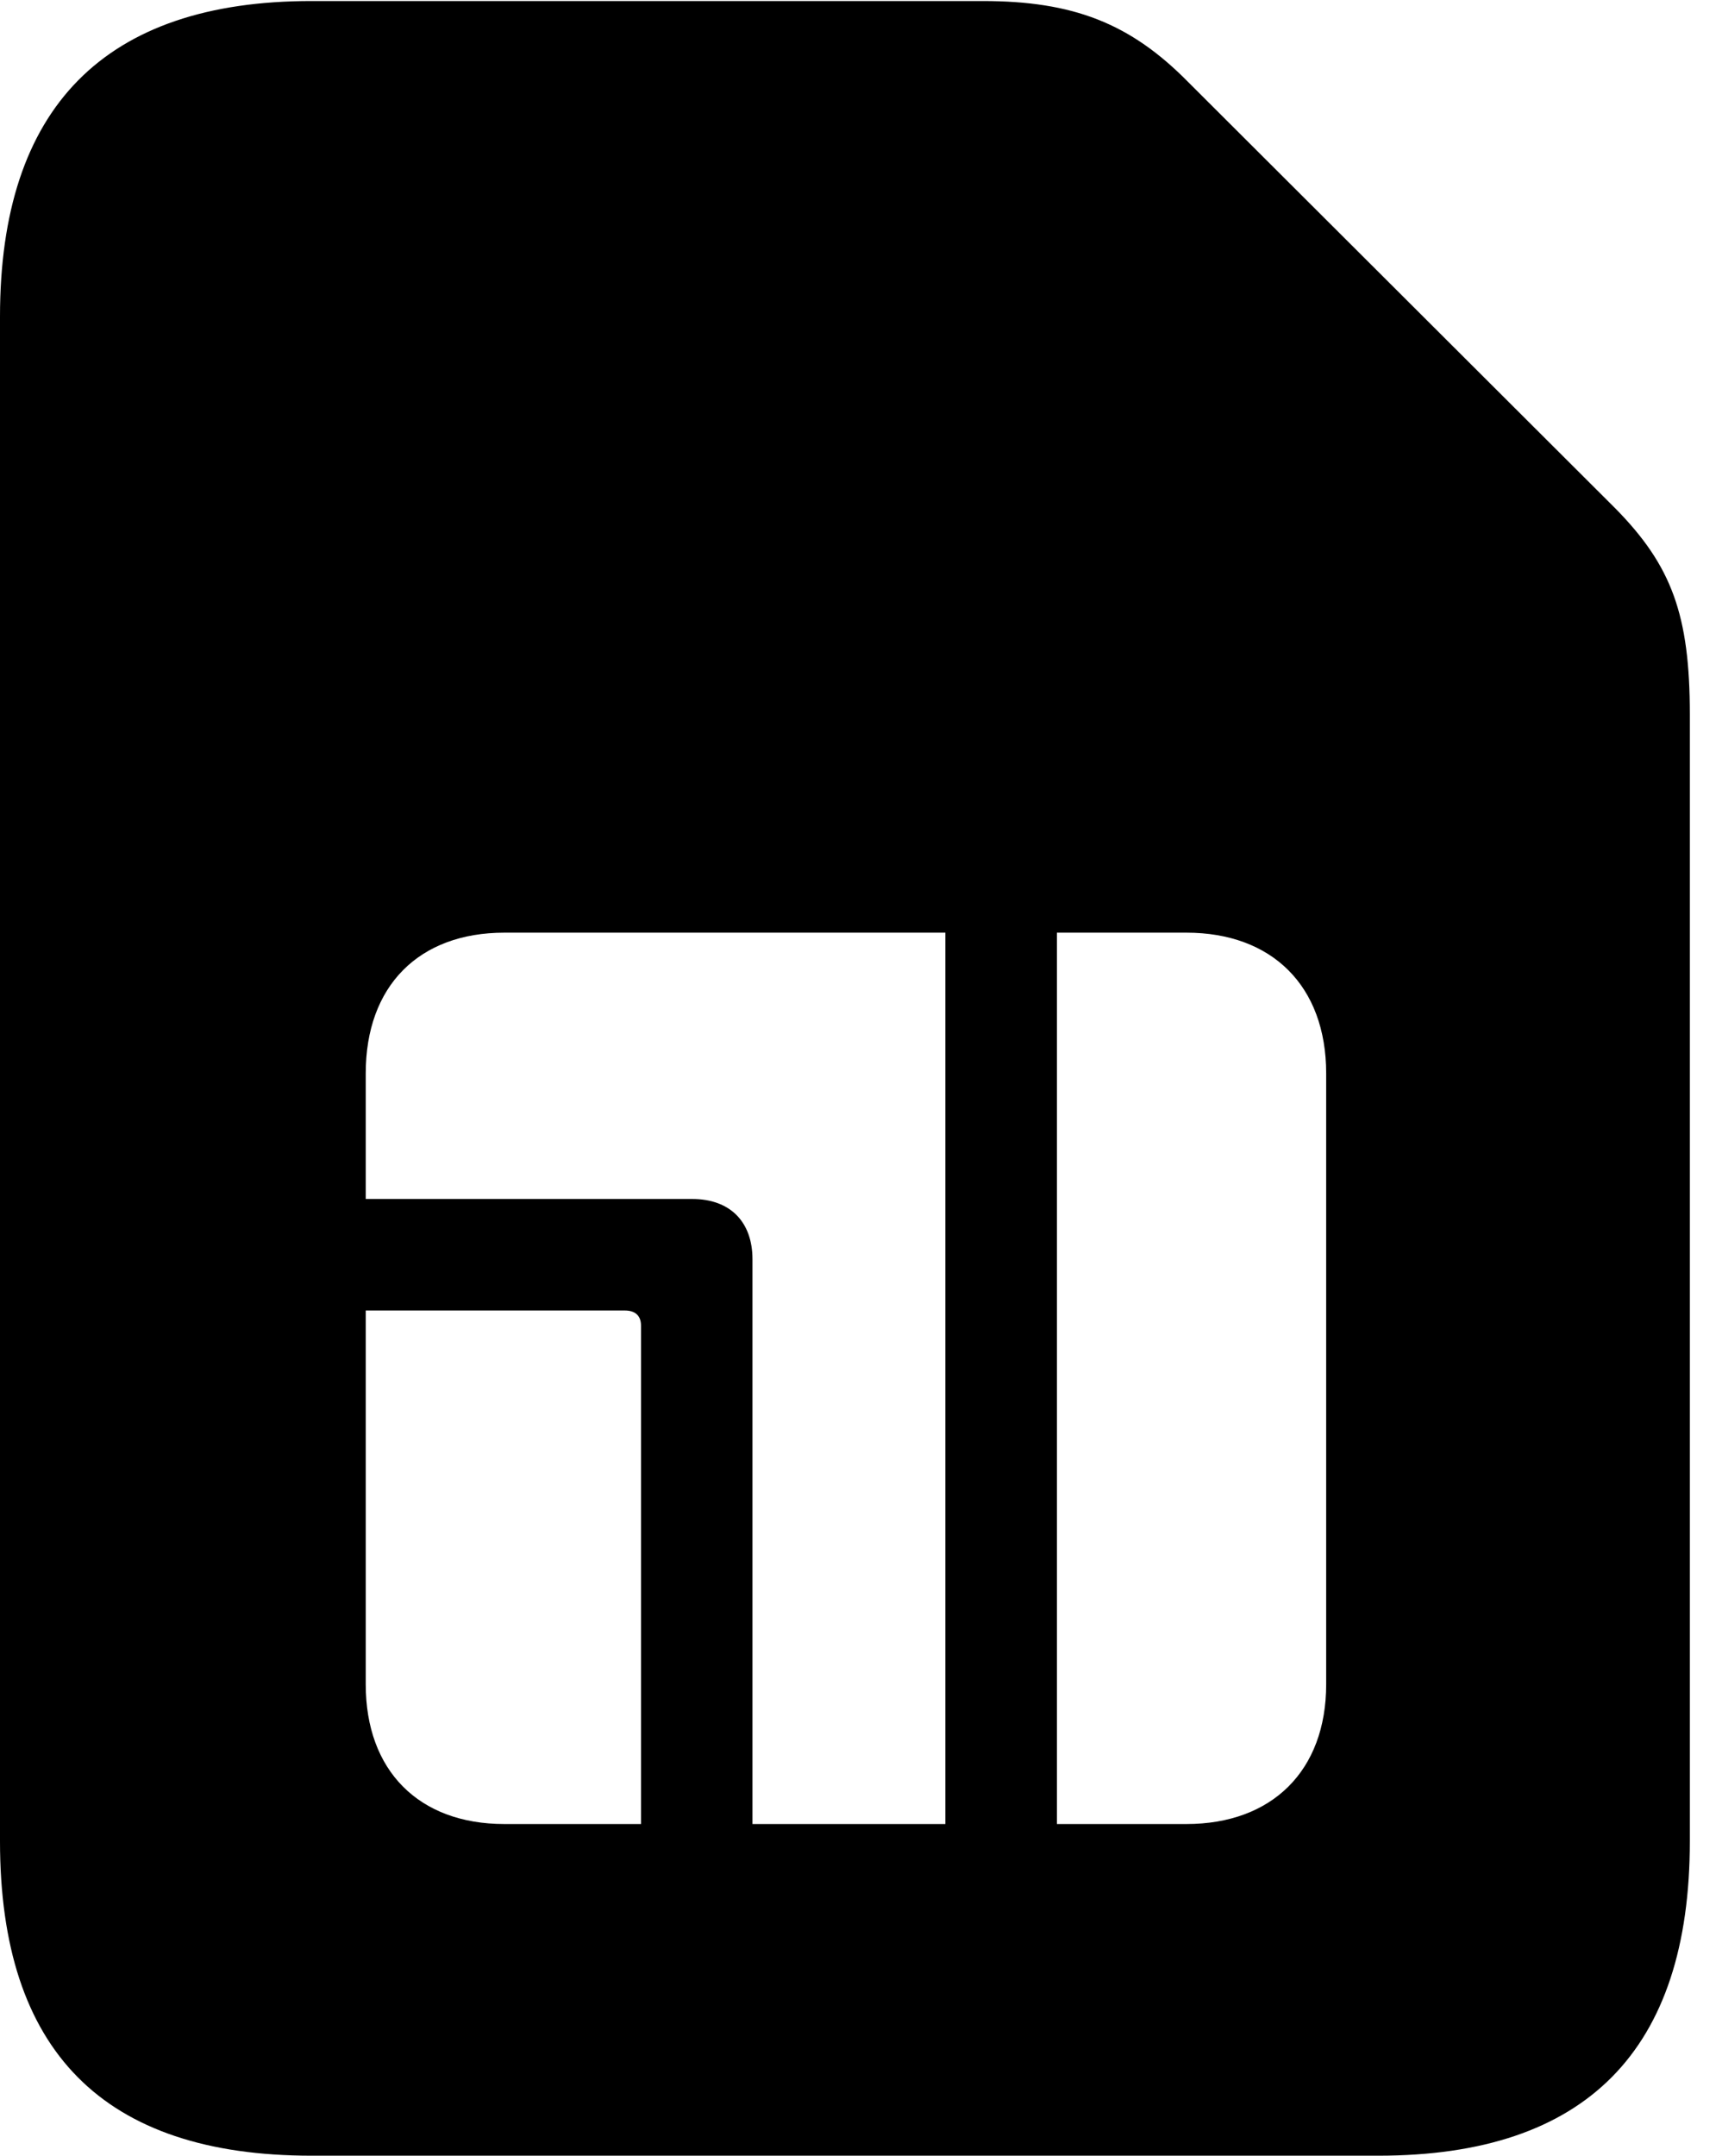 <svg version="1.1" xmlns="http://www.w3.org/2000/svg" xmlns:xlink="http://www.w3.org/1999/xlink" viewBox="0 0 23.352 29.326">
 <g>
  
  <path d="M16.174 1.121L21.984 6.918C22.75 7.697 22.996 8.367 22.996 9.721L22.996 25.047C22.996 27.891 21.588 29.326 18.758 29.326L4.238 29.326C1.408 29.326 0 27.904 0 25.047L0 4.307C0 1.463 1.422 0.014 4.238 0.014L13.371 0.014C14.602 0.014 15.381 0.314 16.174 1.121ZM4.977 17.828L4.977 22.914C4.977 24.09 5.701 24.814 6.863 24.814L8.723 24.814L8.723 18.033C8.723 17.896 8.641 17.828 8.504 17.828ZM6.863 12.688C5.701 12.688 4.977 13.412 4.977 14.602L4.977 16.311L9.42 16.311C9.939 16.311 10.24 16.625 10.24 17.131L10.24 24.814L12.865 24.814L12.865 12.688ZM14.383 12.688L14.383 24.814L16.146 24.814C17.309 24.814 18.047 24.09 18.047 22.914L18.047 14.602C18.047 13.412 17.309 12.688 16.146 12.688Z" style="fill:hsl(0 0 0/0.85)"></path>
 </g>
</svg>